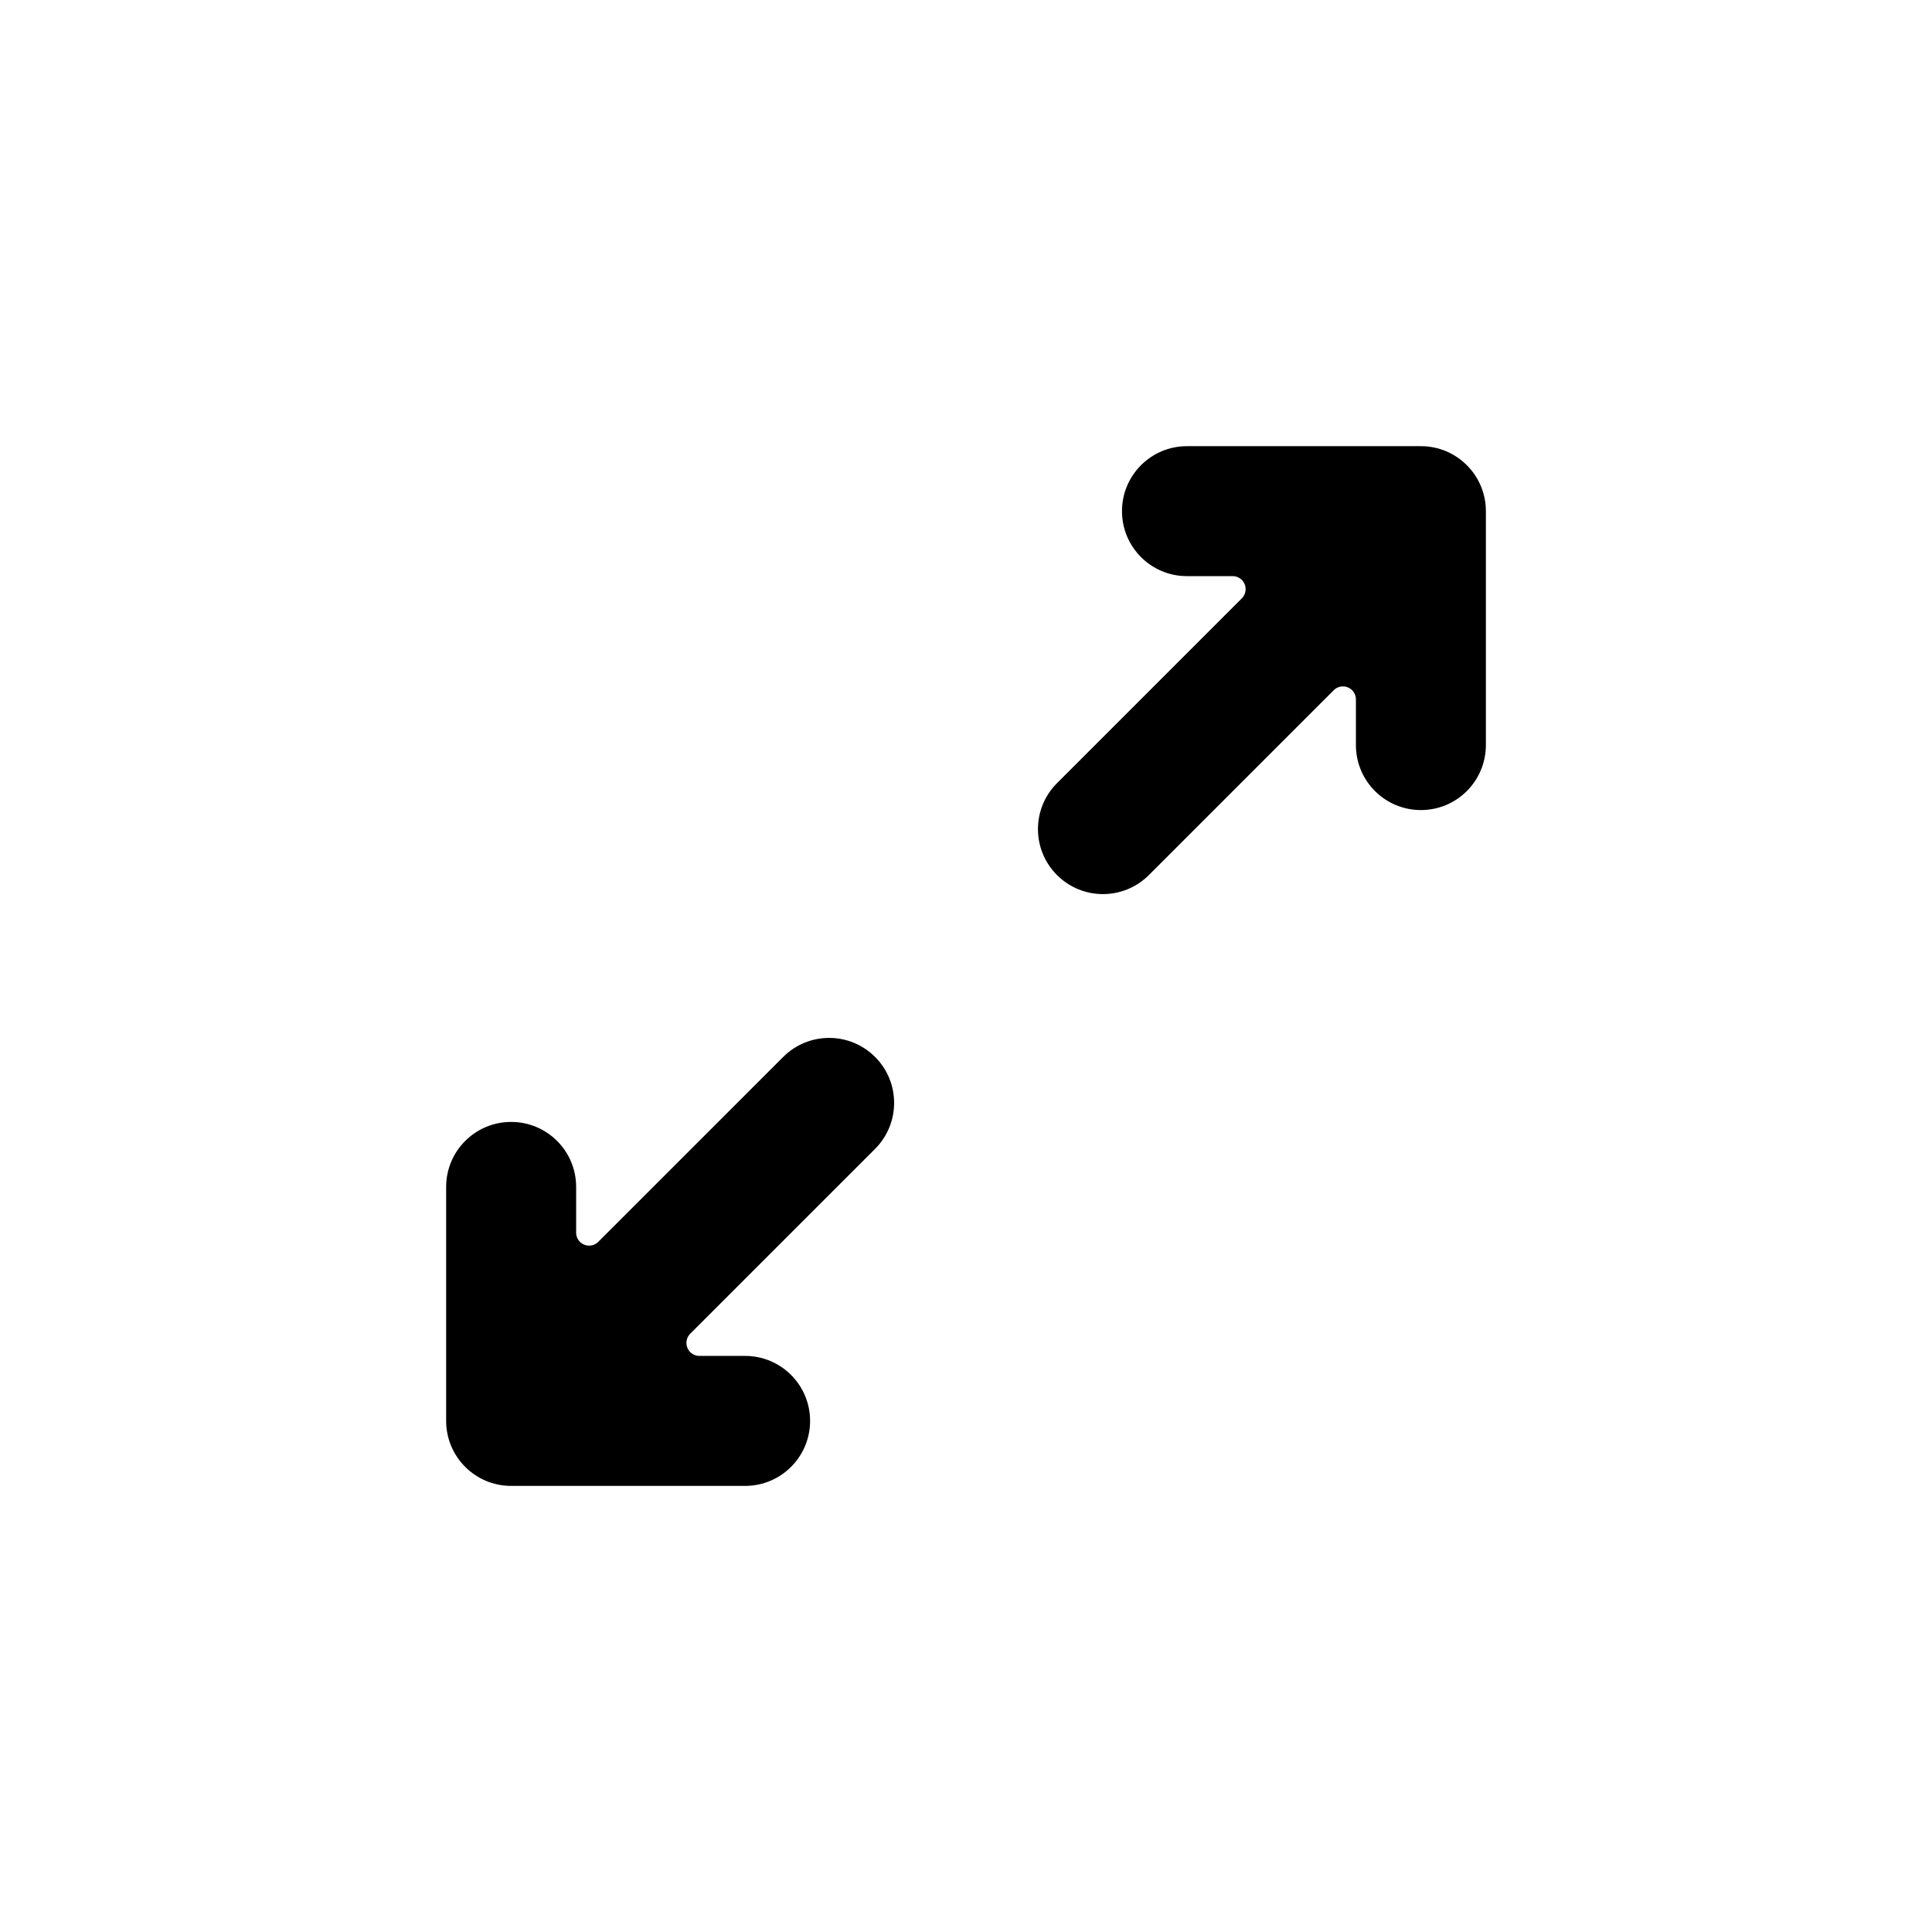 <?xml version="1.0" encoding="UTF-8"?>
<svg width="752pt" height="752pt" version="1.1" viewBox="200 200 352 352" xmlns="http://www.w3.org/2000/svg">
 <g>
  <rect width="752" height="752" fill="transparent"/>
  <path d="m458.88 347.59c-6.539 0-11.84-5.301-11.84-11.84v-8.32c0-0.629-0.25-1.23-0.695-1.676-0.922-0.926-2.422-0.926-3.348 0l-33.676 33.676c-4.625 4.625-12.121 4.625-16.742 0-4.625-4.625-4.625-12.121 0-16.742l33.676-33.676c0.441-0.445 0.691-1.047 0.691-1.676 0-1.309-1.059-2.367-2.367-2.367h-8.324c-6.535 0-11.836-5.301-11.836-11.84s5.301-11.84 11.836-11.84h42.625c6.539 0 11.84 5.301 11.84 11.84v42.621c0 6.539-5.301 11.84-11.84 11.84zm-165.75 56.82c6.539 0 11.84 5.301 11.84 11.84v8.328c0 0.629 0.246 1.23 0.691 1.672 0.926 0.926 2.426 0.926 3.348 0l33.684-33.68c4.625-4.625 12.121-4.625 16.742 0h0.004c4.621 4.625 4.621 12.121 0 16.746l-33.684 33.68c-0.441 0.445-0.691 1.047-0.691 1.676 0 1.309 1.059 2.367 2.367 2.367h8.324c6.539 0 11.84 5.301 11.84 11.84v0.004c0 6.539-5.301 11.84-11.84 11.84h-42.629c-6.539 0-11.84-5.301-11.84-11.84v-42.633c0-6.539 5.301-11.84 11.84-11.84z"/>
 </g>
</svg>
